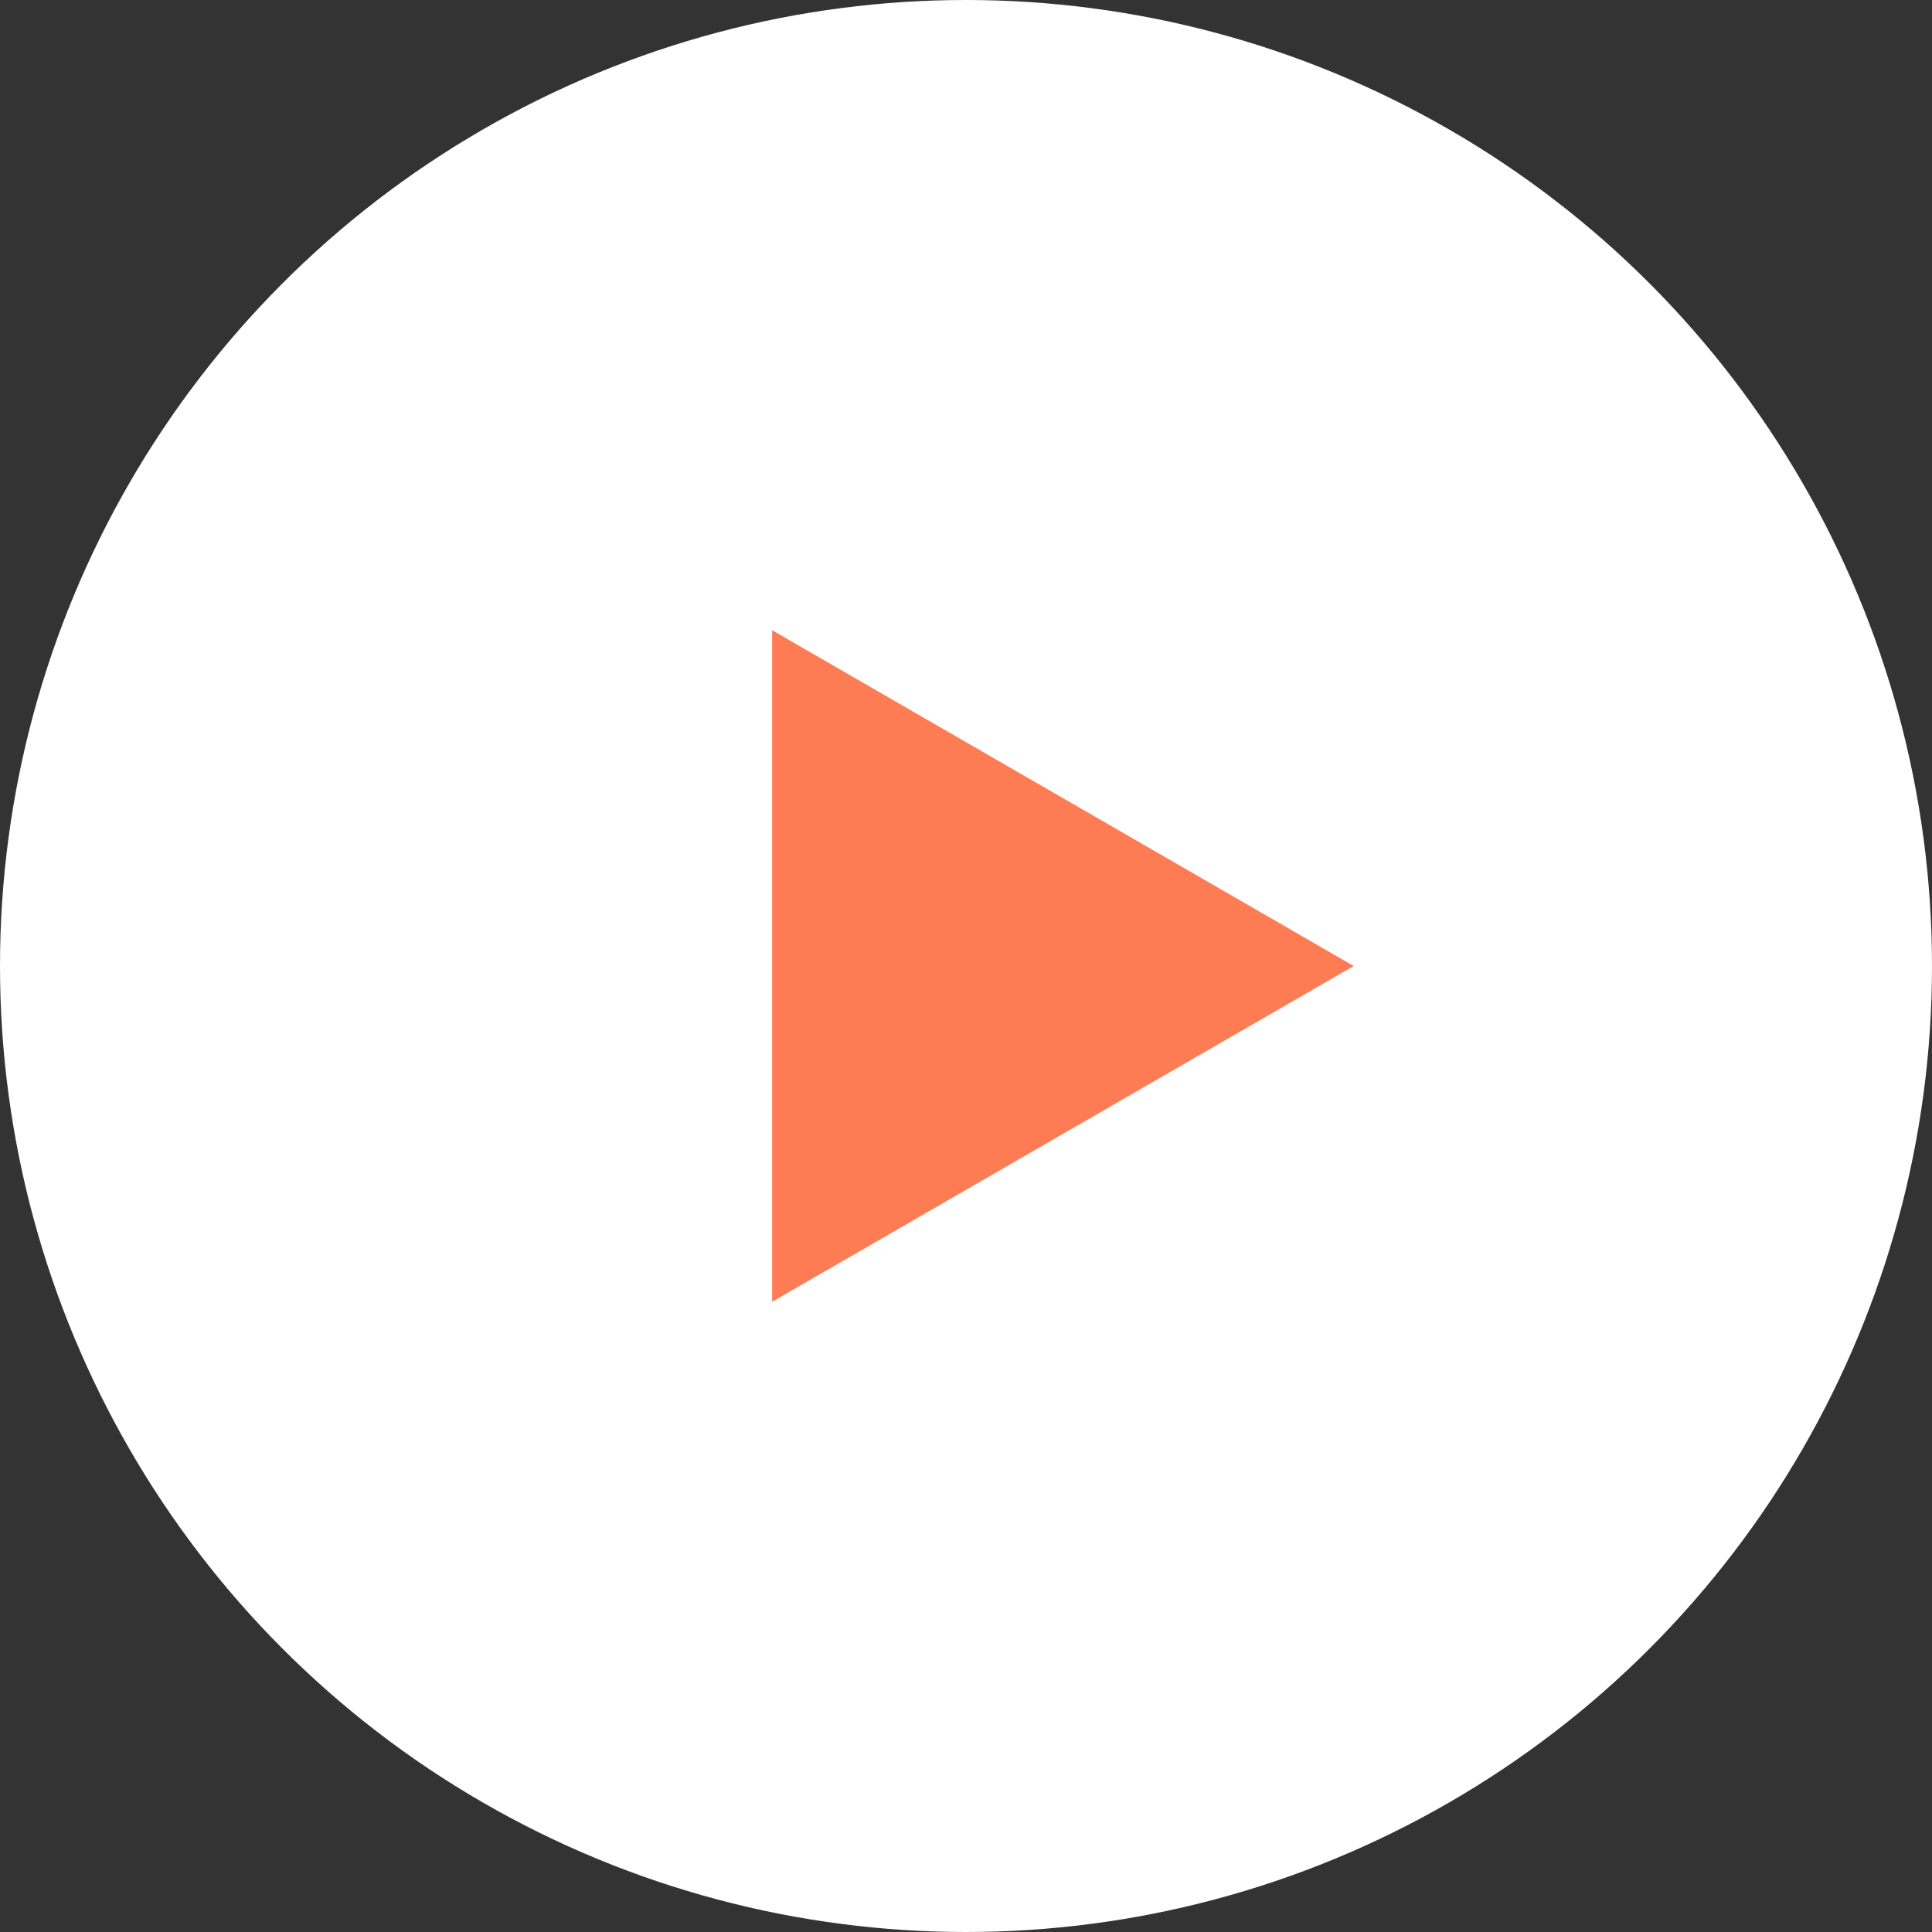 <svg width="147" height="147" viewBox="0 0 147 147" fill="none" xmlns="http://www.w3.org/2000/svg">
<rect x="0" y="0" width="147" height="147" fill="#333333" stroke="none"/>
<circle cx="73.5" cy="73.5" r="73.5" fill="white"/>
<path d="M103 73.5L58.75 99.048V47.952L103 73.5Z" fill="#FE7C53"/>
</svg>
